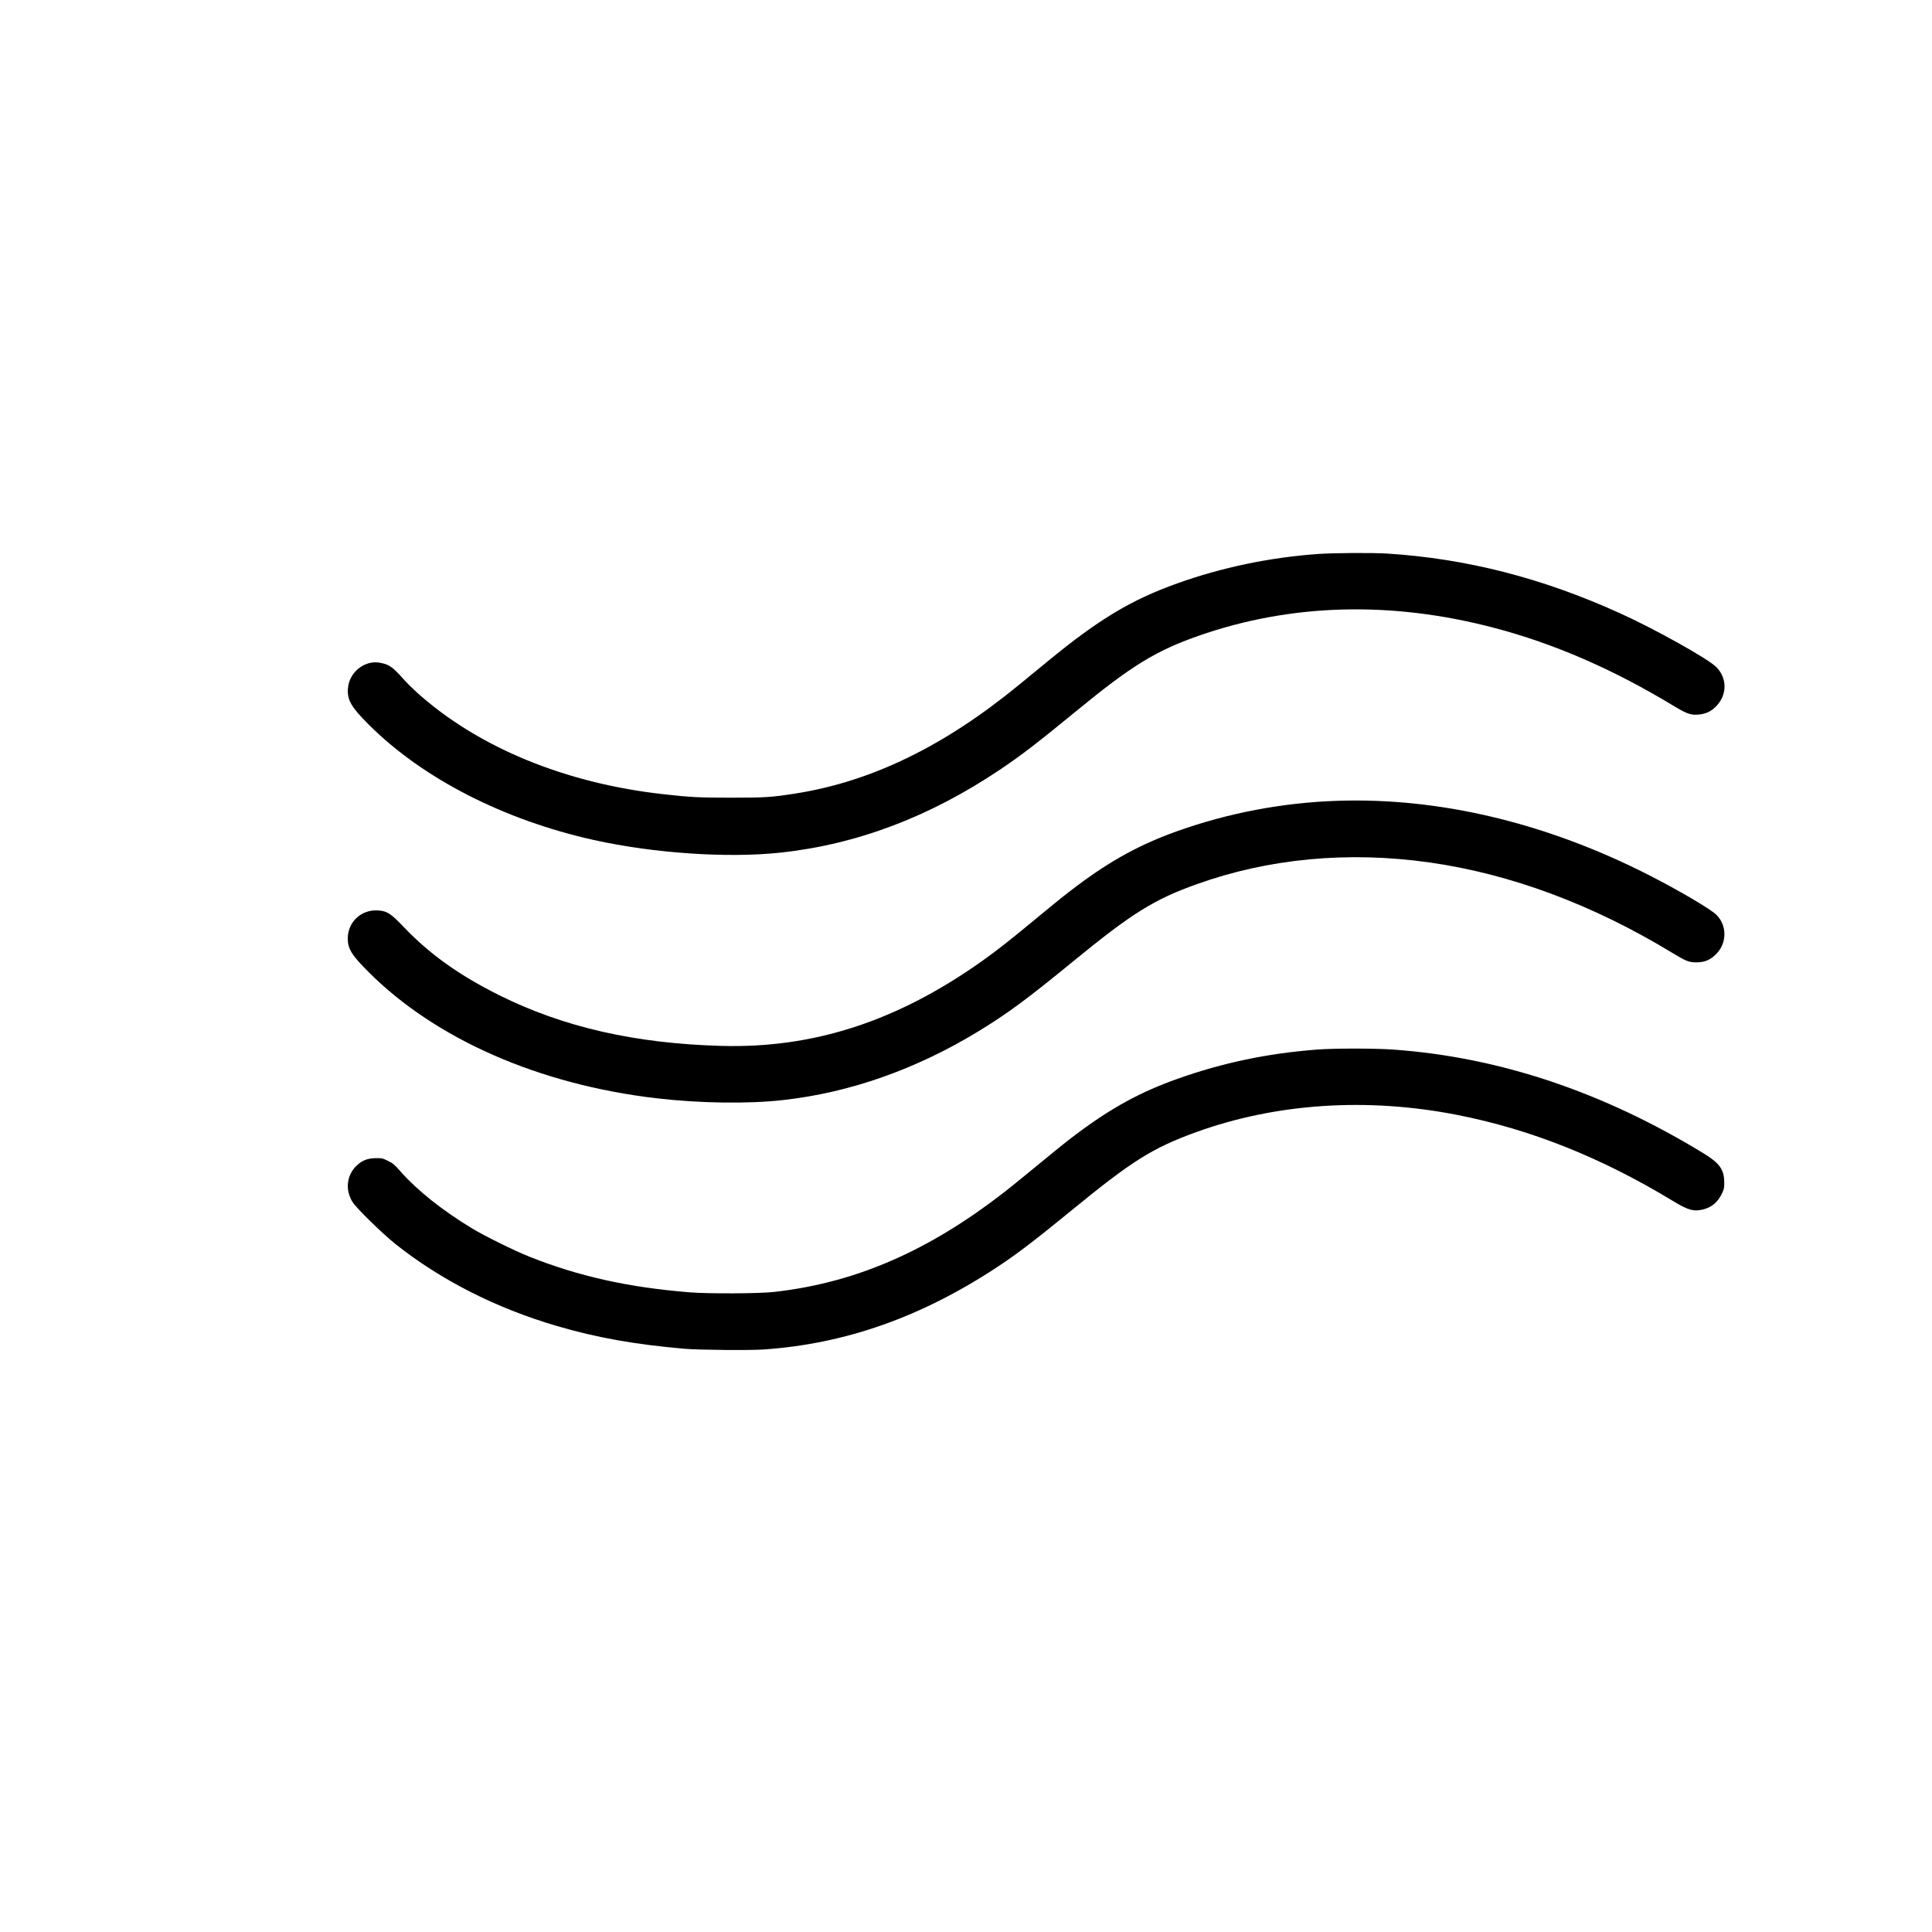 <?xml version="1.0" standalone="no"?>
<!DOCTYPE svg PUBLIC "-//W3C//DTD SVG 20010904//EN"
 "http://www.w3.org/TR/2001/REC-SVG-20010904/DTD/svg10.dtd">
<svg version="1.0" xmlns="http://www.w3.org/2000/svg"
 viewBox="0 0 2600 2600"
 preserveAspectRatio="xMidYMid meet">
<g transform="translate(0,2600) scale(0.1,-0.1)"
fill="#000000" stroke="none">
<path d="M17740 18545 c-655 -47 -1297 -181 -1900 -397 -617 -221 -1052 -482
-1730 -1039 -124 -102 -302 -248 -395 -324 -1007 -827 -1984 -1302 -3010
-1464 -318 -50 -408 -56 -860 -56 -435 0 -553 6 -910 46 -1331 147 -2508 633
-3330 1375 -56 51 -136 130 -176 176 -147 165 -192 196 -315 219 -208 39 -417
-129 -432 -348 -10 -154 44 -248 278 -482 727 -727 1818 -1286 3034 -1556 806
-178 1788 -245 2501 -170 1030 109 2011 479 2960 1116 286 191 506 361 1045
803 726 596 1055 798 1625 998 1247 437 2596 474 3985 108 809 -213 1597 -556
2409 -1047 175 -106 234 -128 330 -120 100 7 173 39 240 106 156 154 159 385
6 536 -114 113 -830 513 -1300 725 -1042 472 -2054 731 -3119 800 -208 13
-715 10 -936 -5z"/>
<path d="M17995 15223 c-735 -25 -1462 -163 -2149 -407 -497 -177 -893 -393
-1352 -737 -172 -130 -209 -159 -559 -448 -346 -286 -515 -419 -714 -561
-1148 -815 -2273 -1181 -3521 -1145 -1157 33 -2117 252 -2980 681 -540 269
-935 551 -1285 917 -177 186 -225 217 -349 225 -224 14 -406 -155 -406 -378 0
-138 53 -224 280 -451 904 -904 2293 -1514 3875 -1699 583 -68 1231 -77 1705
-24 900 101 1789 414 2630 927 391 239 645 426 1285 950 777 636 1078 824
1650 1028 969 347 2038 447 3130 293 1091 -154 2199 -566 3268 -1216 181 -110
226 -129 321 -129 120 -1 201 35 285 126 132 146 130 371 -7 511 -72 75 -503
329 -907 535 -1381 705 -2824 1049 -4200 1002z"/>
<path d="M17720 11875 c-661 -51 -1261 -176 -1870 -392 -502 -178 -885 -387
-1359 -741 -140 -104 -240 -185 -767 -618 -1103 -907 -2145 -1382 -3314 -1511
-202 -22 -869 -25 -1125 -5 -826 66 -1500 216 -2165 482 -199 79 -598 276
-766 378 -397 240 -734 508 -956 758 -88 101 -109 118 -176 151 -71 35 -82 38
-161 37 -111 -1 -181 -27 -256 -95 -141 -130 -165 -334 -58 -499 56 -86 398
-420 574 -561 610 -485 1352 -863 2174 -1104 533 -156 1045 -248 1715 -306
199 -17 870 -23 1065 -10 1106 76 2129 438 3155 1116 269 178 505 359 995 760
807 661 1084 835 1664 1046 1082 393 2311 474 3531 233 987 -195 1934 -574
2893 -1156 206 -126 282 -146 412 -113 114 30 195 100 249 215 27 57 31 75 30
150 -1 170 -63 257 -274 386 -1357 830 -2756 1298 -4180 1399 -249 18 -796 18
-1030 0z"/>
</g>
</svg>
